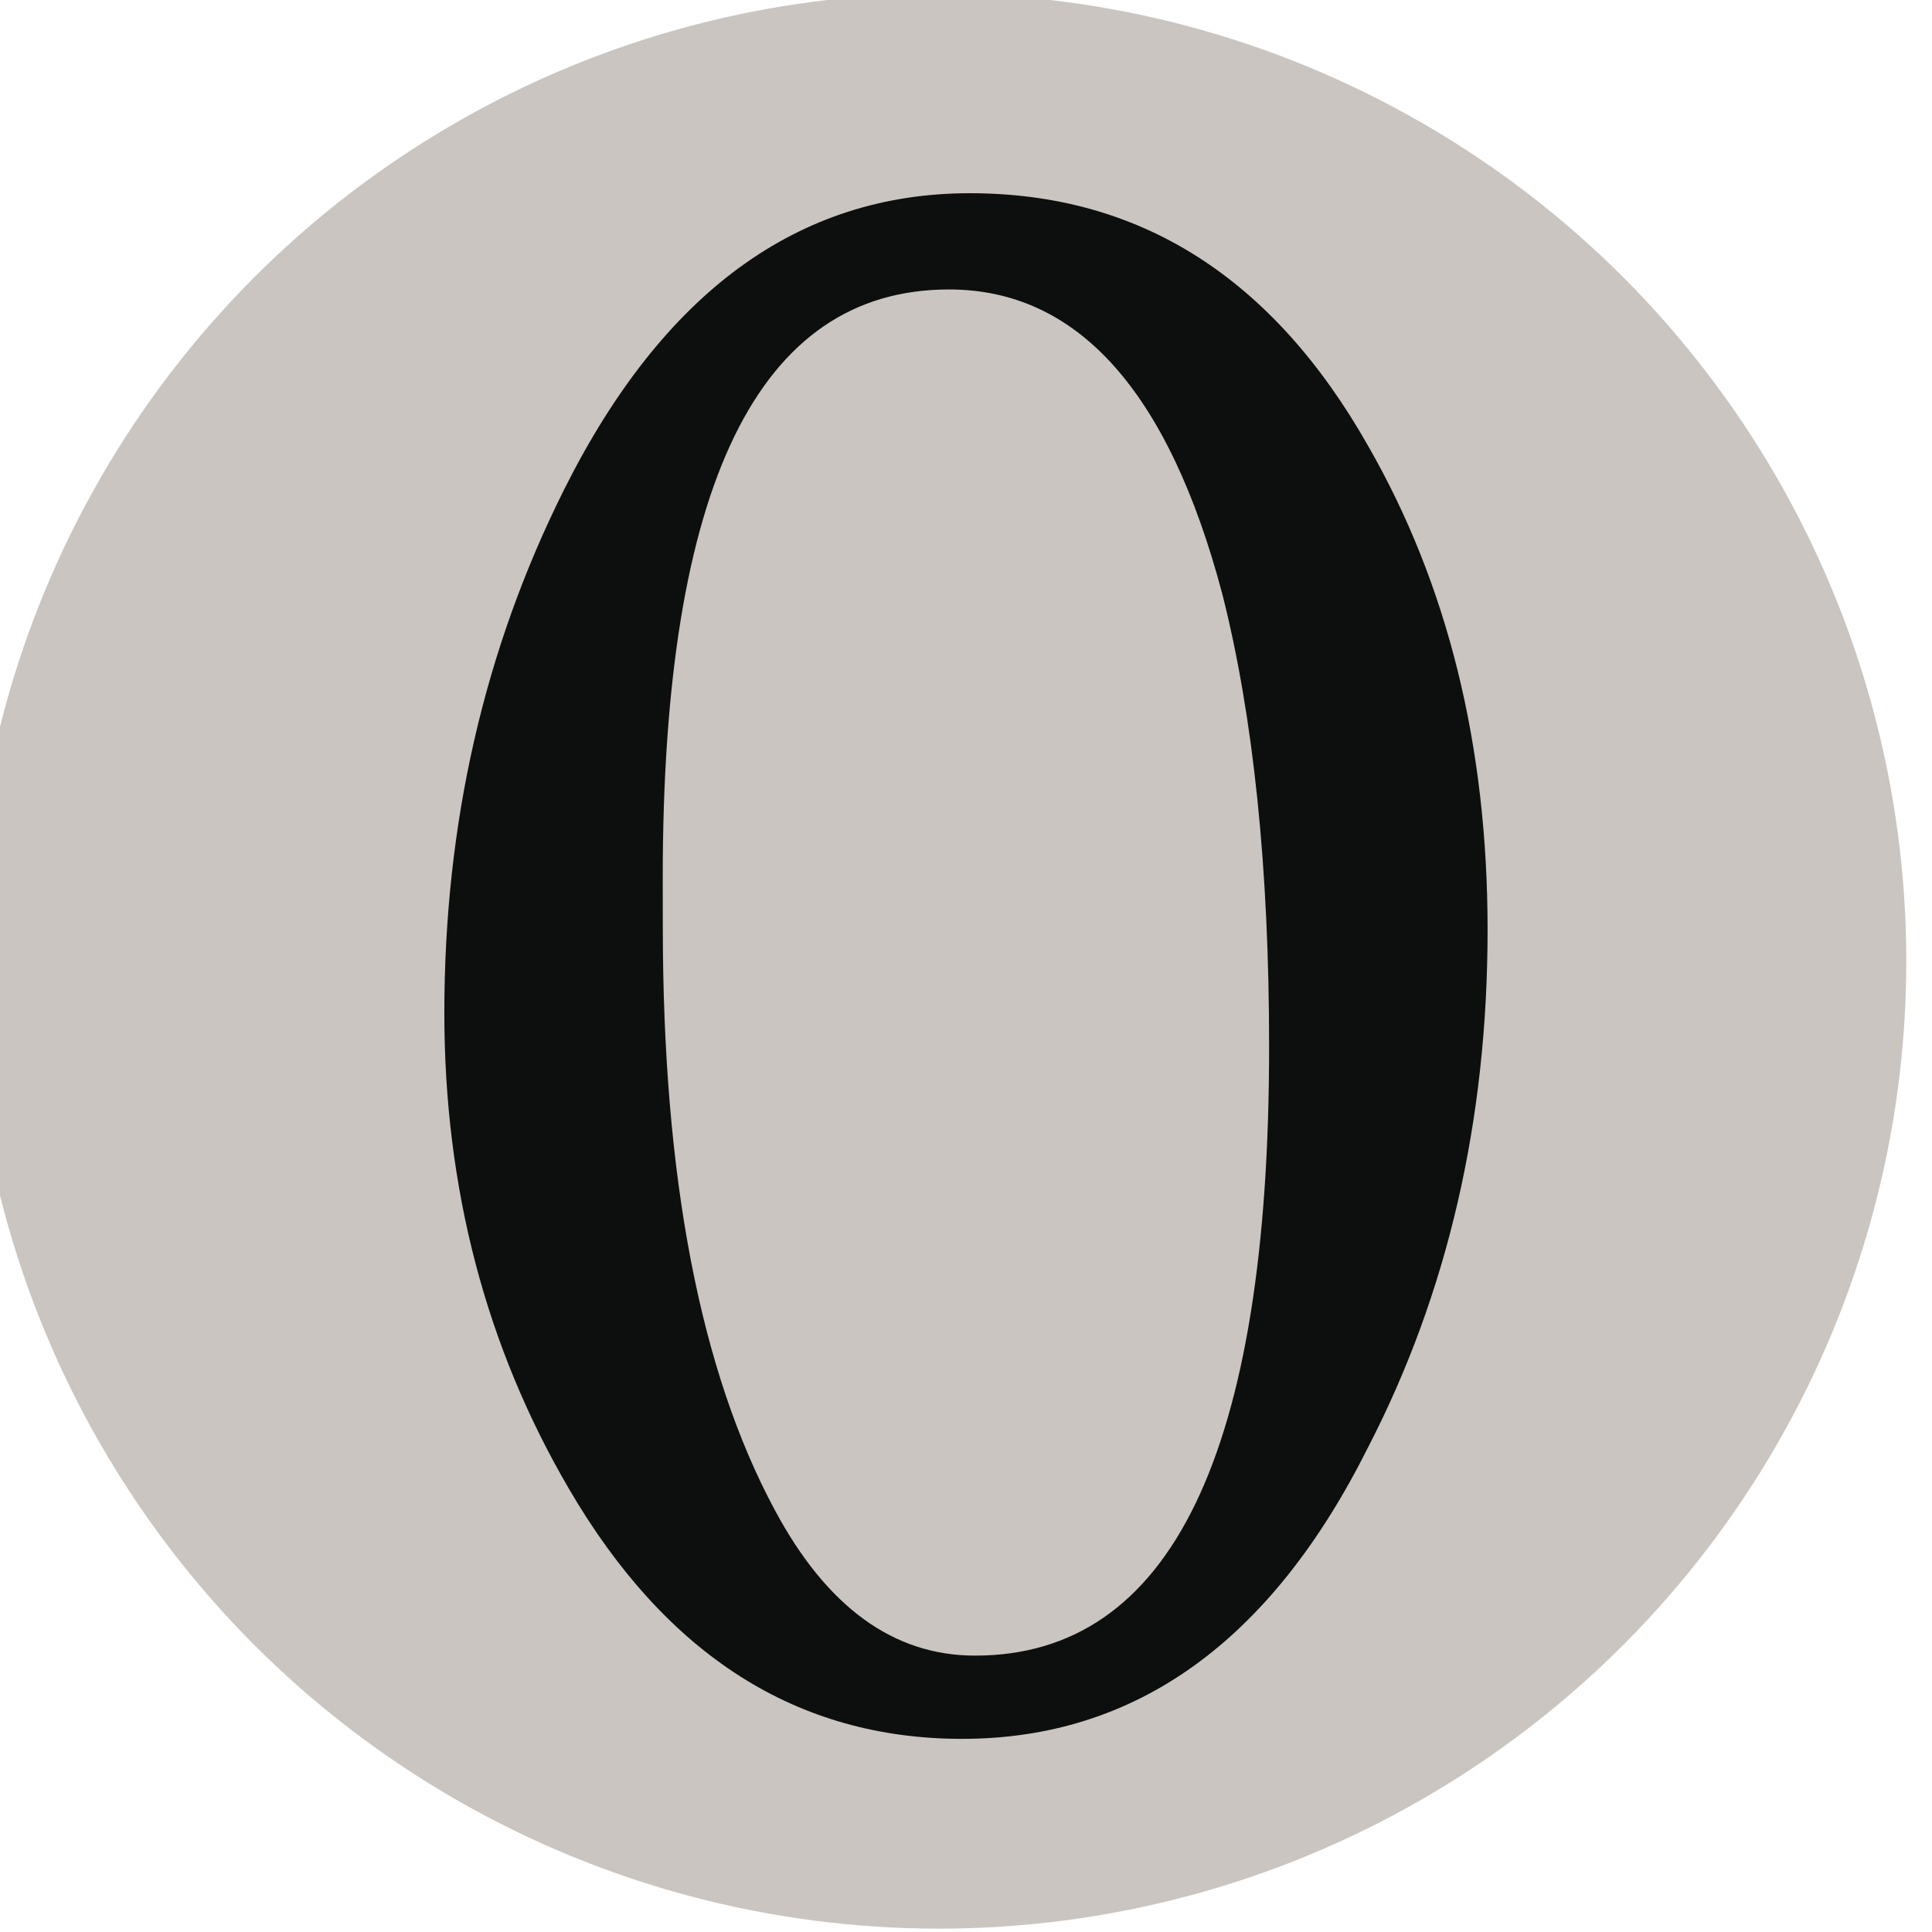 <?xml version="1.0" encoding="UTF-8" standalone="no"?>
<!-- Created with Inkscape (http://www.inkscape.org/) -->

<svg
   width="100"
   height="100"
   viewBox="0 0 26.458 26.458"
   version="1.1"
   id="svg1"
   xmlns="http://www.w3.org/2000/svg"
   xmlns:svg="http://www.w3.org/2000/svg">
   <defs
      id="defs1" />
   <g
      id="layer1">
      <g
         id="g2"
         transform="matrix(0.265,0,0,0.265,250.031,55.562)">&#10; <circle
            fill="#cac5c0"
            cx="-895"
            cy="-160"
            r="50"
            id="circle1" /> &#10;</g>
      <path
         fill="#0d0f0f"
         d="m 6.085,13.872 c 0,-2.589 0.545,-4.978 1.638,-7.163 1.354,-2.708 3.208,-4.063 5.559,-4.063 2.328,0 4.145,1.153 5.452,3.457 1.092,1.901 1.638,4.111 1.638,6.628 0,2.614 -0.546,4.978 -1.638,7.092 -1.331,2.661 -3.184,3.99 -5.559,3.99 -2.257,0 -4.049,-1.14 -5.381,-3.42 -1.14,-1.948 -1.709,-4.121 -1.709,-6.521 z m 2.992,-1.176 c 0,3.42 0.511,6.081 1.533,7.982 0.712,1.33 1.626,1.995 2.743,1.995 2.684,0 4.027,-2.78 4.027,-8.339 0,-2.446 -0.214,-4.514 -0.641,-6.2 -0.737,-2.779 -1.984,-4.17 -3.743,-4.17 -2.614,0 -3.92,2.686 -3.92,8.055 z"
         id="path1"
         style="stroke-width:0.265" />
   </g>
</svg>